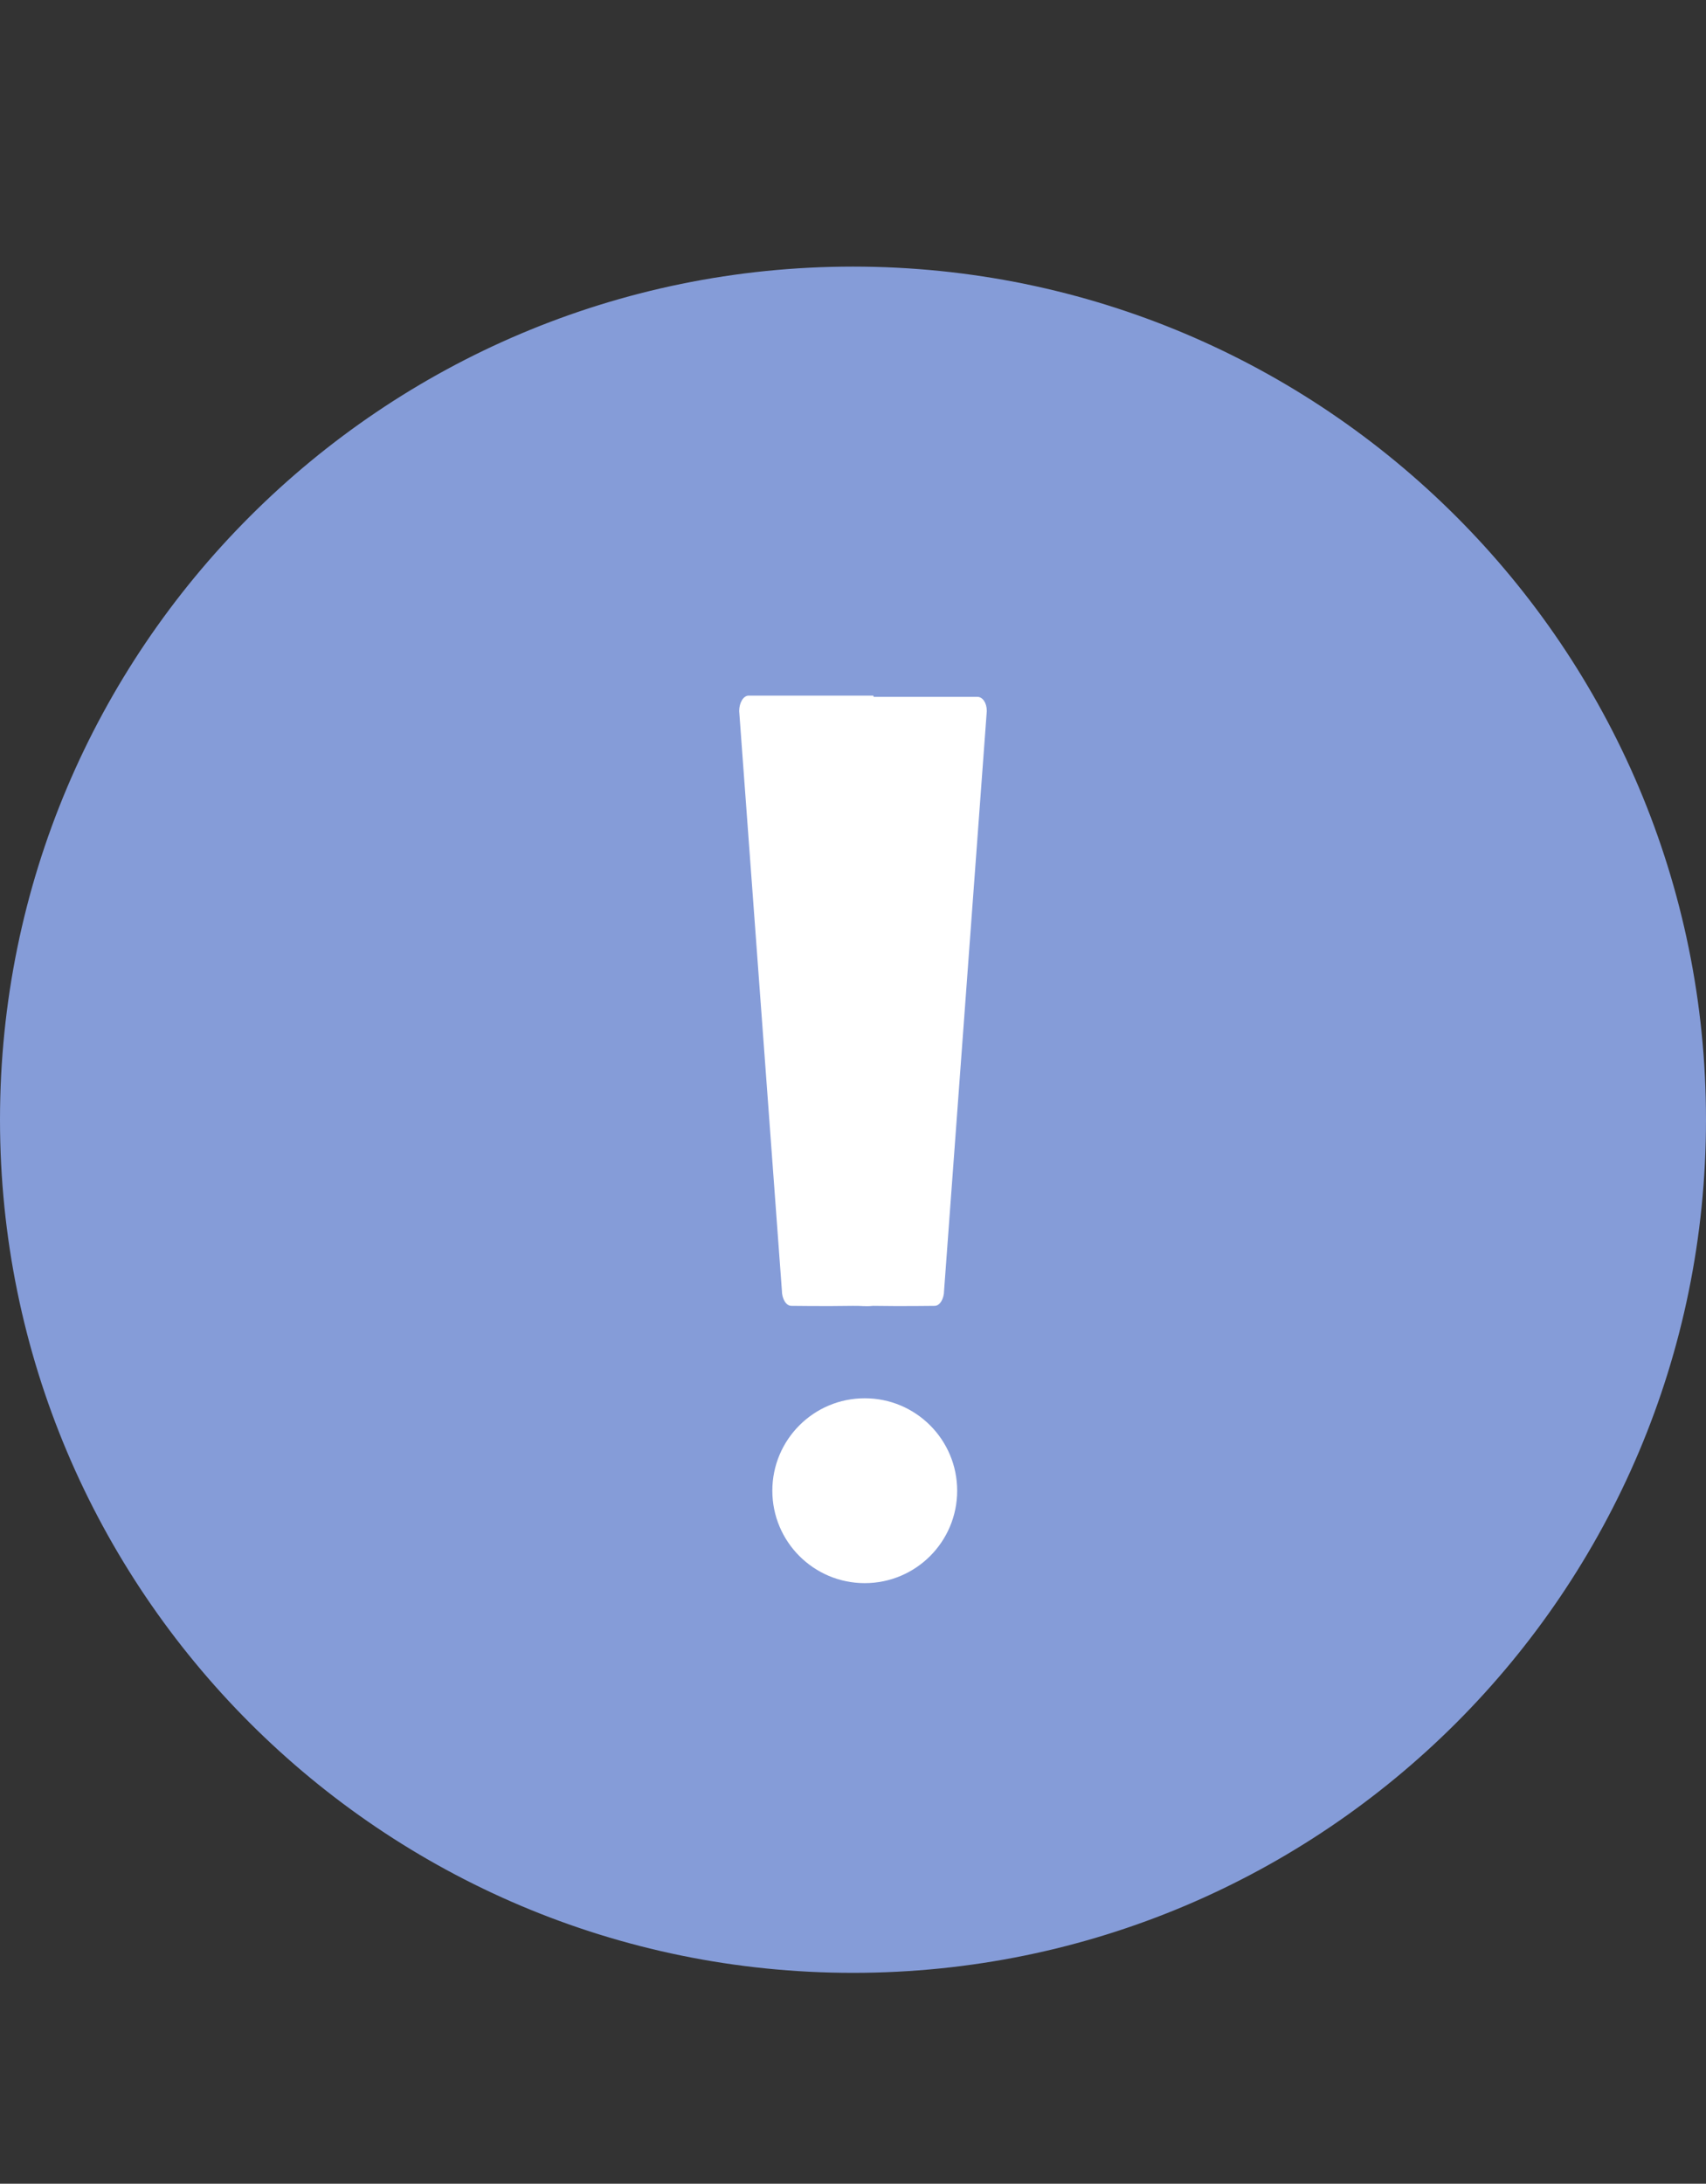 <?xml version="1.0" encoding="UTF-8" standalone="no"?>
<!-- Created with Inkscape (http://www.inkscape.org/) -->

<svg
   xmlns:dc="http://purl.org/dc/elements/1.1/"
   xmlns:cc="http://creativecommons.org/ns#"
   xmlns:rdf="http://www.w3.org/1999/02/22-rdf-syntax-ns#"
   xmlns:svg="http://www.w3.org/2000/svg"
   xmlns="http://www.w3.org/2000/svg"
   xmlns:xlink="http://www.w3.org/1999/xlink"
   xmlns:sodipodi="http://sodipodi.sourceforge.net/DTD/sodipodi-0.dtd"
   xmlns:inkscape="http://www.inkscape.org/namespaces/inkscape"
   version="1.0"
   width="64"
   height="81.91"
   id="svg2"
   inkscape:version="0.91 r13725"
   sodipodi:docname="important.svg">
  <rect width="100%" height="100%" fill="#333333" stroke="none"/>
  <sodipodi:namedview
     pagecolor="#ffffff"
     bordercolor="#666666"
     borderopacity="1"
     objecttolerance="10"
     gridtolerance="10"
     guidetolerance="10"
     inkscape:pageopacity="0"
     inkscape:pageshadow="2"
     inkscape:window-width="656"
     inkscape:window-height="480"
     id="namedview7114"
     showgrid="false"
     inkscape:zoom="2.8812088"
     inkscape:cx="32"
     inkscape:cy="40.955032"
     inkscape:window-x="0"
     inkscape:window-y="0"
     inkscape:window-maximized="0"
     inkscape:current-layer="svg2" />
  <defs
     id="defs4">
    <radialGradient
       cx="17.312"
       cy="25.531"
       r="9.688"
       fx="17.312"
       fy="25.531"
       id="radialGradient11573"
       xlink:href="#linearGradient3101"
       gradientUnits="userSpaceOnUse"
       gradientTransform="matrix(3.285,0,0,1.155,-24.891,41.227)" />
    <radialGradient
       cx="17.312"
       cy="25.531"
       r="9.688"
       fx="17.312"
       fy="25.531"
       id="radialGradient11432"
       xlink:href="#linearGradient3101"
       gradientUnits="userSpaceOnUse"
       gradientTransform="matrix(1,0,0,0.352,0,16.554)" />
    <linearGradient
       id="linearGradient3101">
      <stop
         id="stop5900"
         style="stop-color:#000000;stop-opacity:1"
         offset="0" />
      <stop
         id="stop3105"
         style="stop-color:#000000;stop-opacity:0"
         offset="1" />
    </linearGradient>
  </defs>
  <path
     d="m 63.289,42 c 0,17.28 -14.009,31.289 -31.289,31.289 -17.28,0 -31.289,-14.009 -31.289,-31.289 -1.5e-7,-17.28 14.009,-31.289 31.289,-31.289 17.28,0 31.289,14.009 31.289,31.289 l 0,0 z"
     id="path1650"
     style="fill:#859cd8;fill-opacity:1;fill-rule:nonzero;stroke:#859cd8;stroke-width:1.422;stroke-linecap:round;stroke-linejoin:round;stroke-miterlimit:4;stroke-dasharray:none;stroke-dashoffset:0;stroke-opacity:1"
     inkscape:connector-curvature="0" />
  <path
     d="m 28.083,26.093 c -0.193,0 -0.353,0.263 -0.353,0.578 l 1.602,21.733 c 0,0.315 0.16,0.578 0.353,0.578 0,0 1.265,0.018 2.309,0 0.344,-0.006 0.449,0.031 0.761,0 1.043,0.018 2.309,0 2.309,0 0.193,0 0.353,-0.263 0.353,-0.578 l 1.602,-21.733 c 0,-0.315 -0.16,-0.533 -0.353,-0.533 l -3.884,0 c -0.015,-0.003 -0.012,-0.044 -0.027,-0.044 l -4.672,0 z"
     id="rect1872"
     style="fill:#ffffff;fill-opacity:1;fill-rule:nonzero;stroke:none;stroke-width:4.122;stroke-linecap:round;stroke-linejoin:round;stroke-miterlimit:4;stroke-dashoffset:0;stroke-opacity:1"
     inkscape:connector-curvature="0" />
  <path
     d="m 35.908,55.915 c 0,1.915 -1.552,3.467 -3.467,3.467 -1.915,0 -3.467,-1.552 -3.467,-3.467 0,-1.915 1.552,-3.467 3.467,-3.467 1.915,0 3.467,1.552 3.467,3.467 z"
     id="path2062"
     style="fill:#ffffff;fill-opacity:1;fill-rule:nonzero;stroke:none;stroke-width:4.122;stroke-linecap:round;stroke-linejoin:round;stroke-miterlimit:4;stroke-dasharray:none;stroke-dashoffset:0;stroke-opacity:1"
     inkscape:connector-curvature="0" />
</svg>
